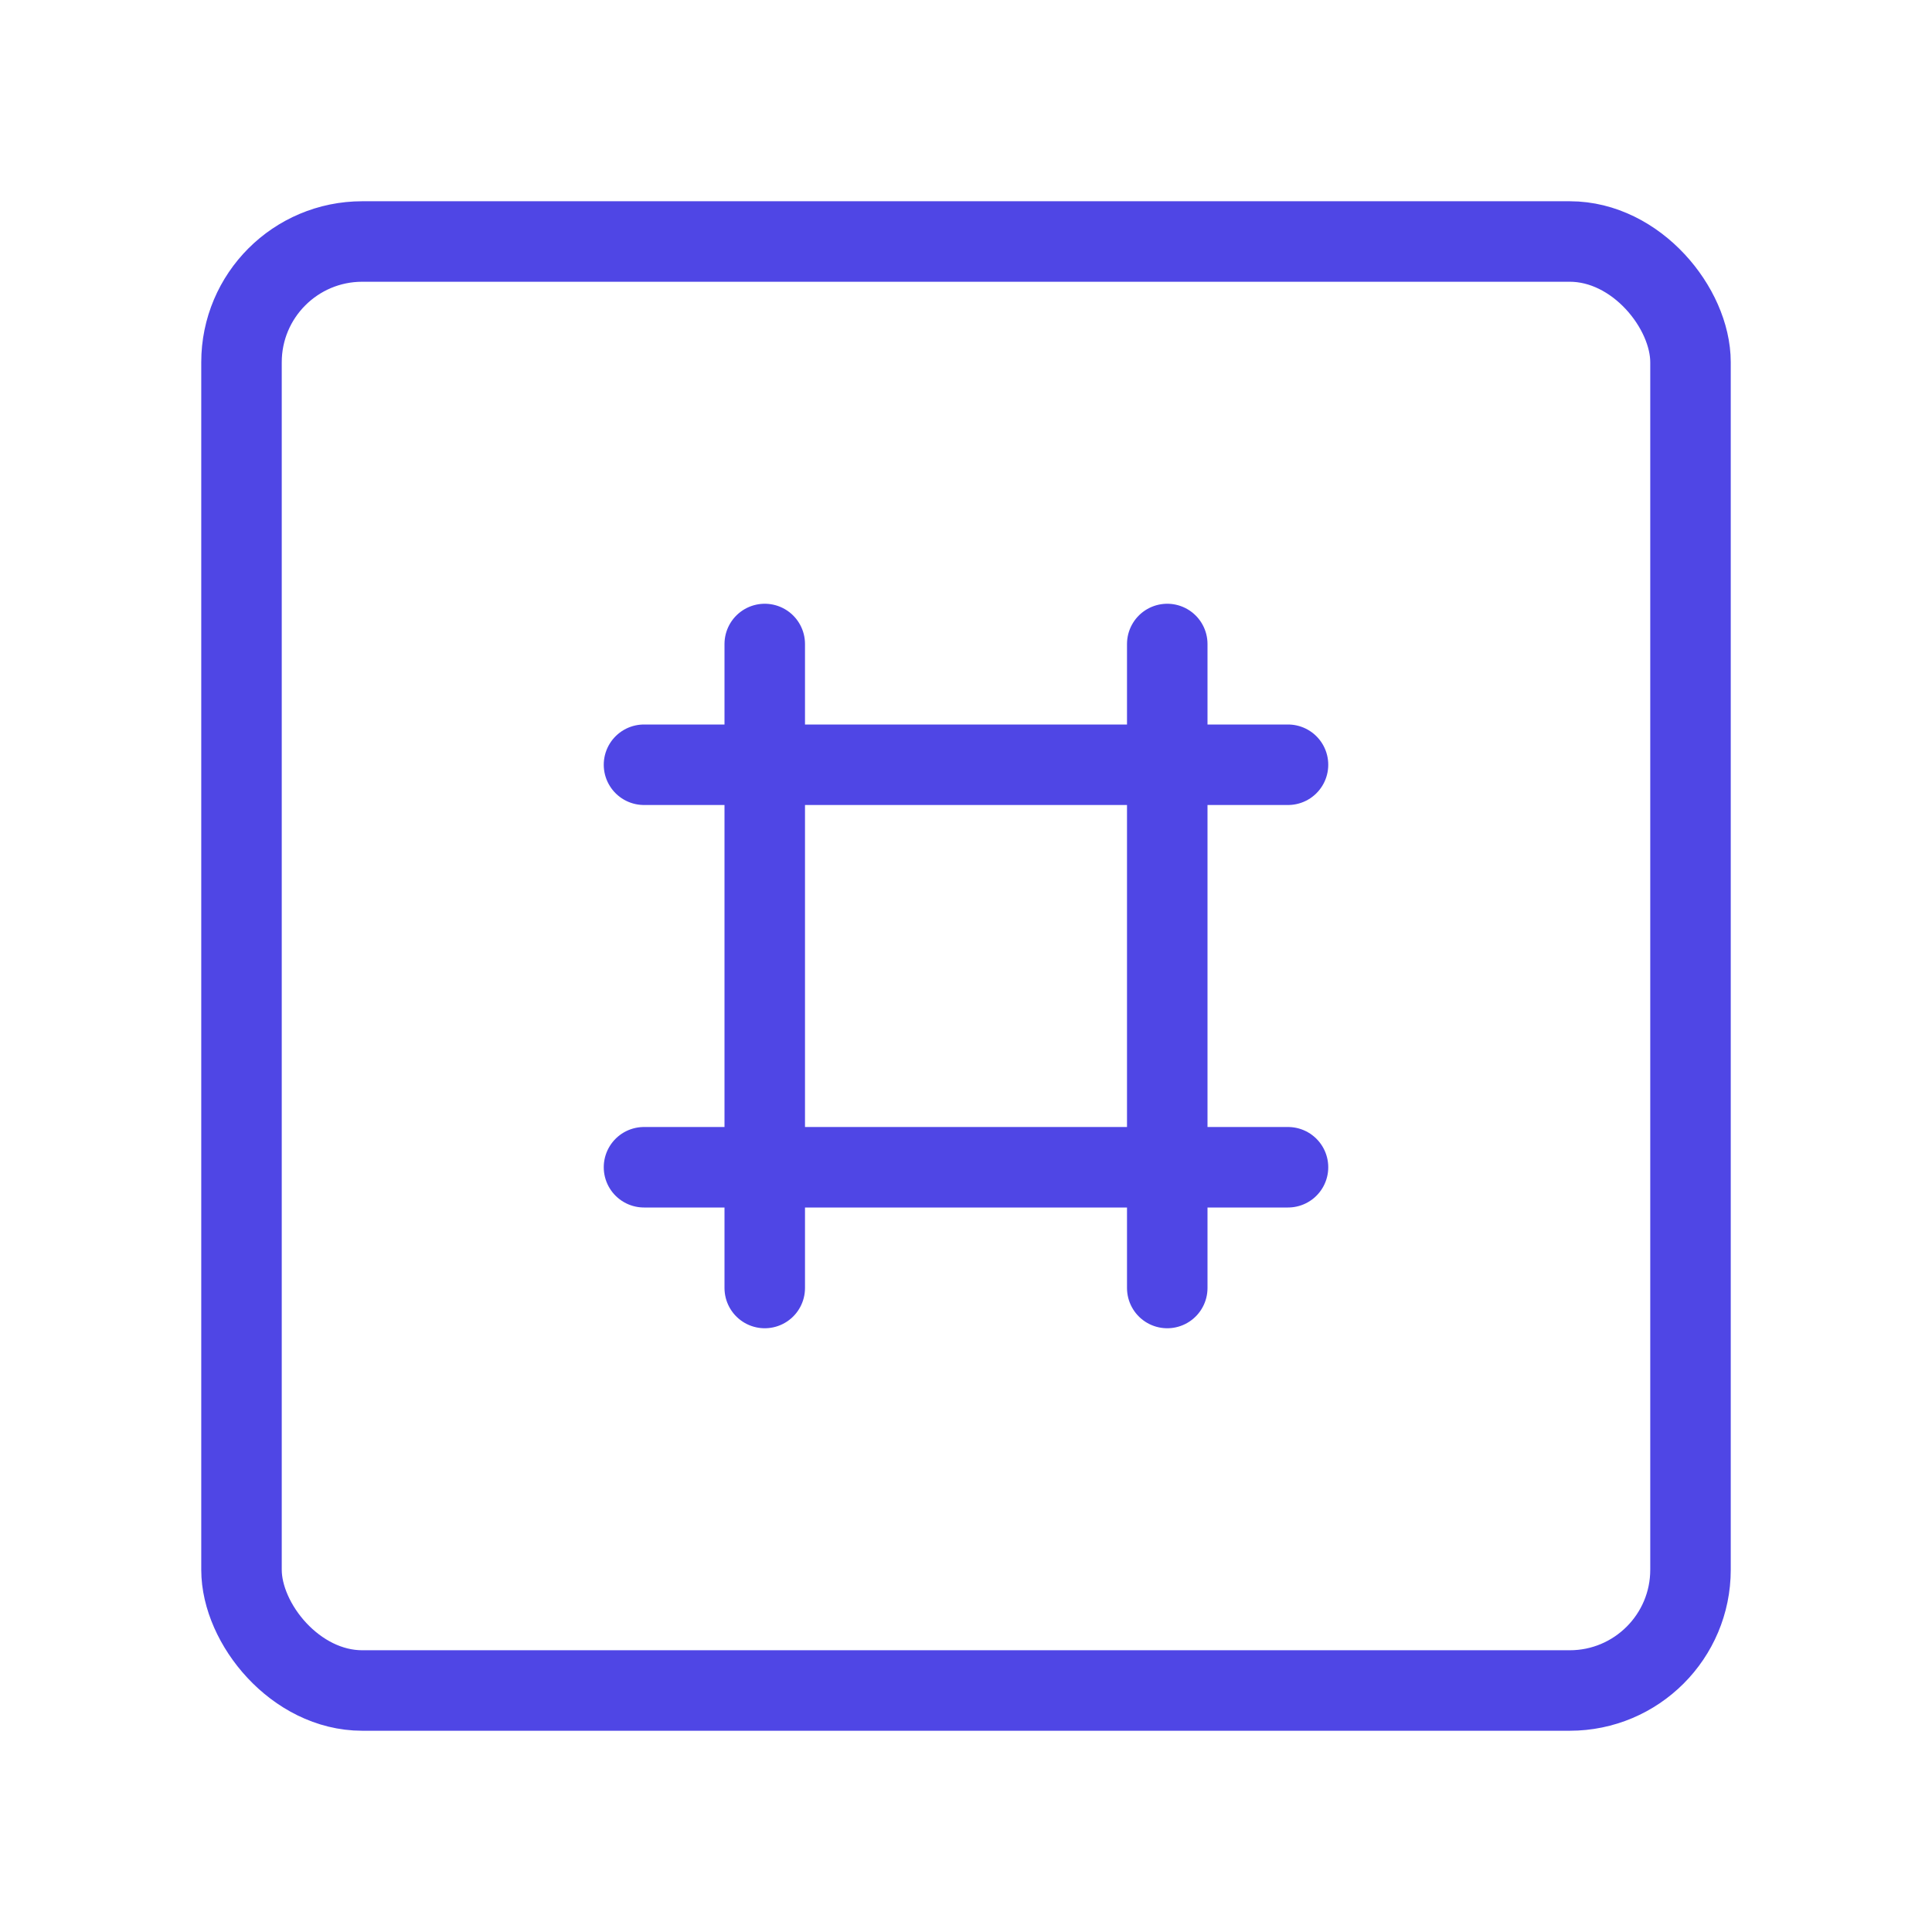 <?xml version="1.0" encoding="UTF-8"?>
<svg width="38" height="38" viewBox="0 0 48 48" fill="none" xmlns="http://www.w3.org/2000/svg">
  <rect x="6" y="6" width="36" height="36" rx="3" fill="none" stroke="#4f46e5" stroke-width="2" stroke-linecap="round"
        stroke-linejoin="round"/>
  <path d="M19 16V32" stroke="#4f46e5" stroke-width="2" stroke-linecap="round" stroke-linejoin="round"/>
  <path d="M29 16V32" stroke="#4f46e5" stroke-width="2" stroke-linecap="round" stroke-linejoin="round"/>
  <path d="M16 19H32" stroke="#4f46e5" stroke-width="2" stroke-linecap="round" stroke-linejoin="round"/>
  <path d="M16 29H32" stroke="#4f46e5" stroke-width="2" stroke-linecap="round" stroke-linejoin="round"/>
</svg>
